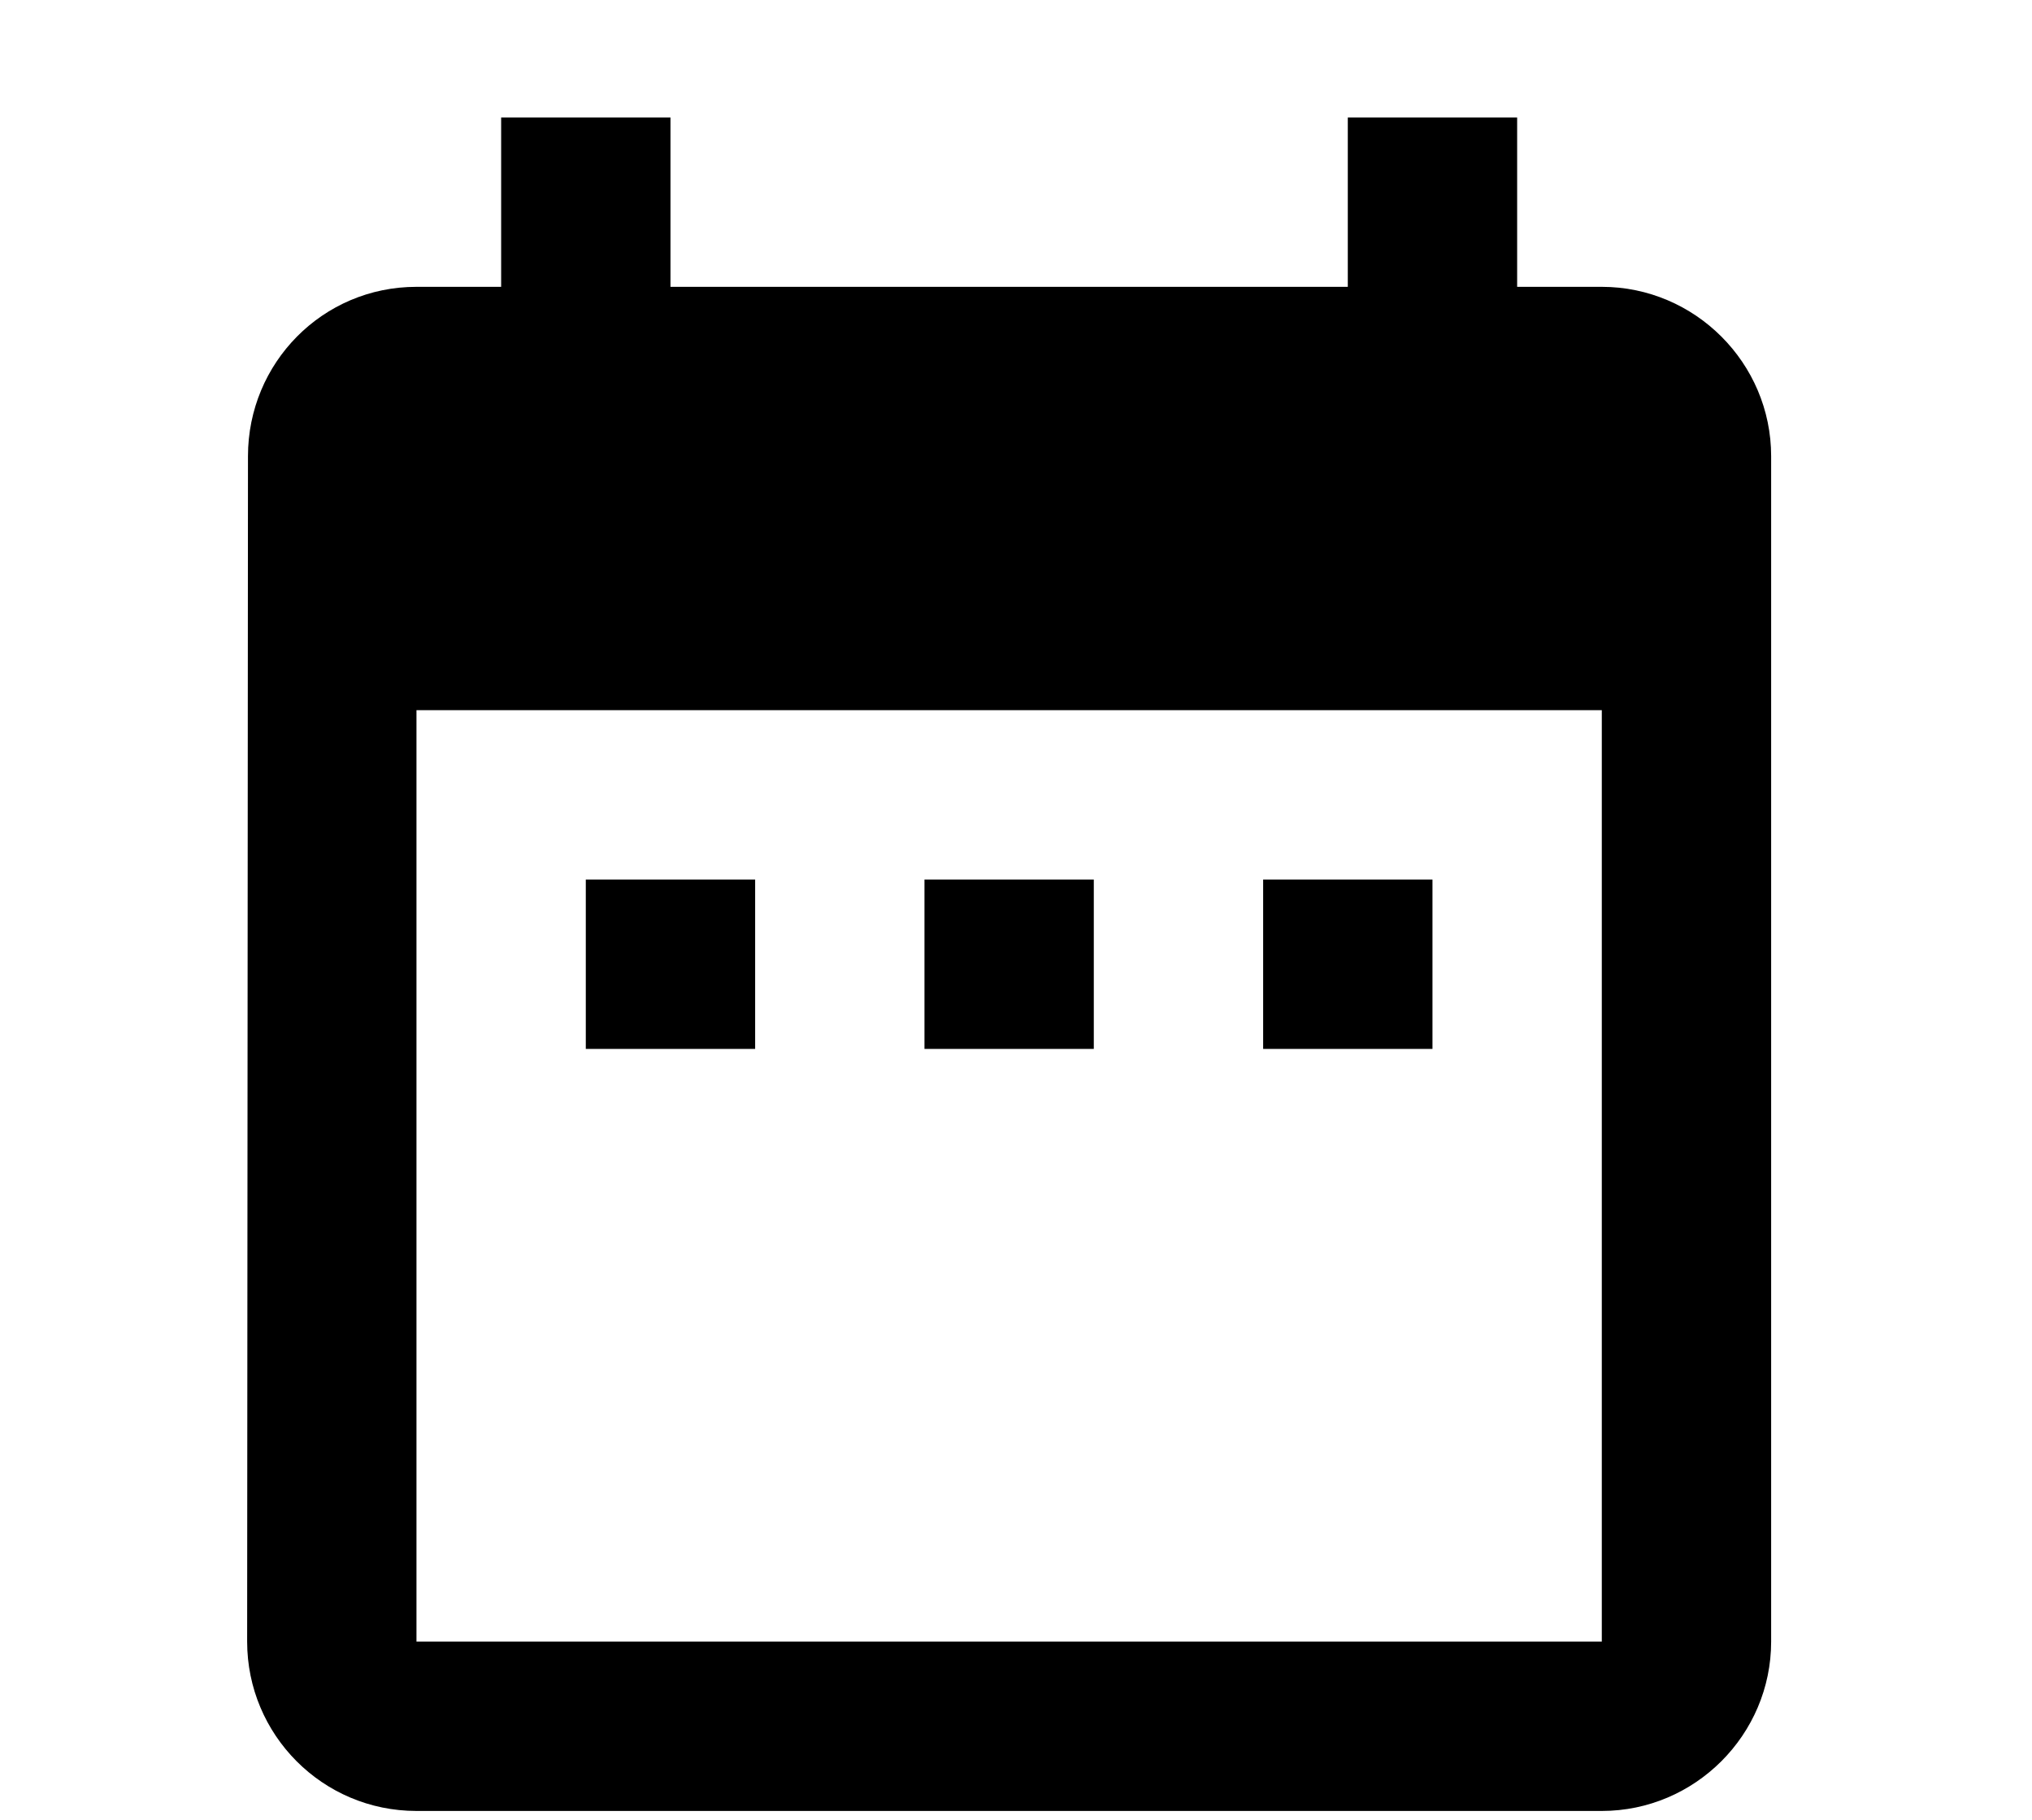 <svg width="115" height="103" viewBox="0 0 115 103" fill="none" xmlns="http://www.w3.org/2000/svg">
<g clip-path="url(#clip0_5_155)">
<path d="M42.737 49.774H33.153V59.357H42.737V49.774ZM61.903 49.774H52.32V59.357H61.903V49.774ZM81.07 49.774H71.487V59.357H81.07V49.774ZM90.653 16.232H85.862V6.649H76.278V16.232H37.945V6.649H28.362V16.232H23.57C18.251 16.232 14.034 20.544 14.034 25.815L13.987 92.899C13.987 98.169 18.251 102.482 23.57 102.482H90.653C95.924 102.482 100.237 98.169 100.237 92.899V25.815C100.237 20.544 95.924 16.232 90.653 16.232ZM90.653 92.899H23.57V40.19H90.653V92.899Z" fill="black"/>
</g>
<defs>
<clipPath id="clip0_5_155">
<rect width="115" height="103" fill="white"/>
</clipPath>
</defs>
</svg>
